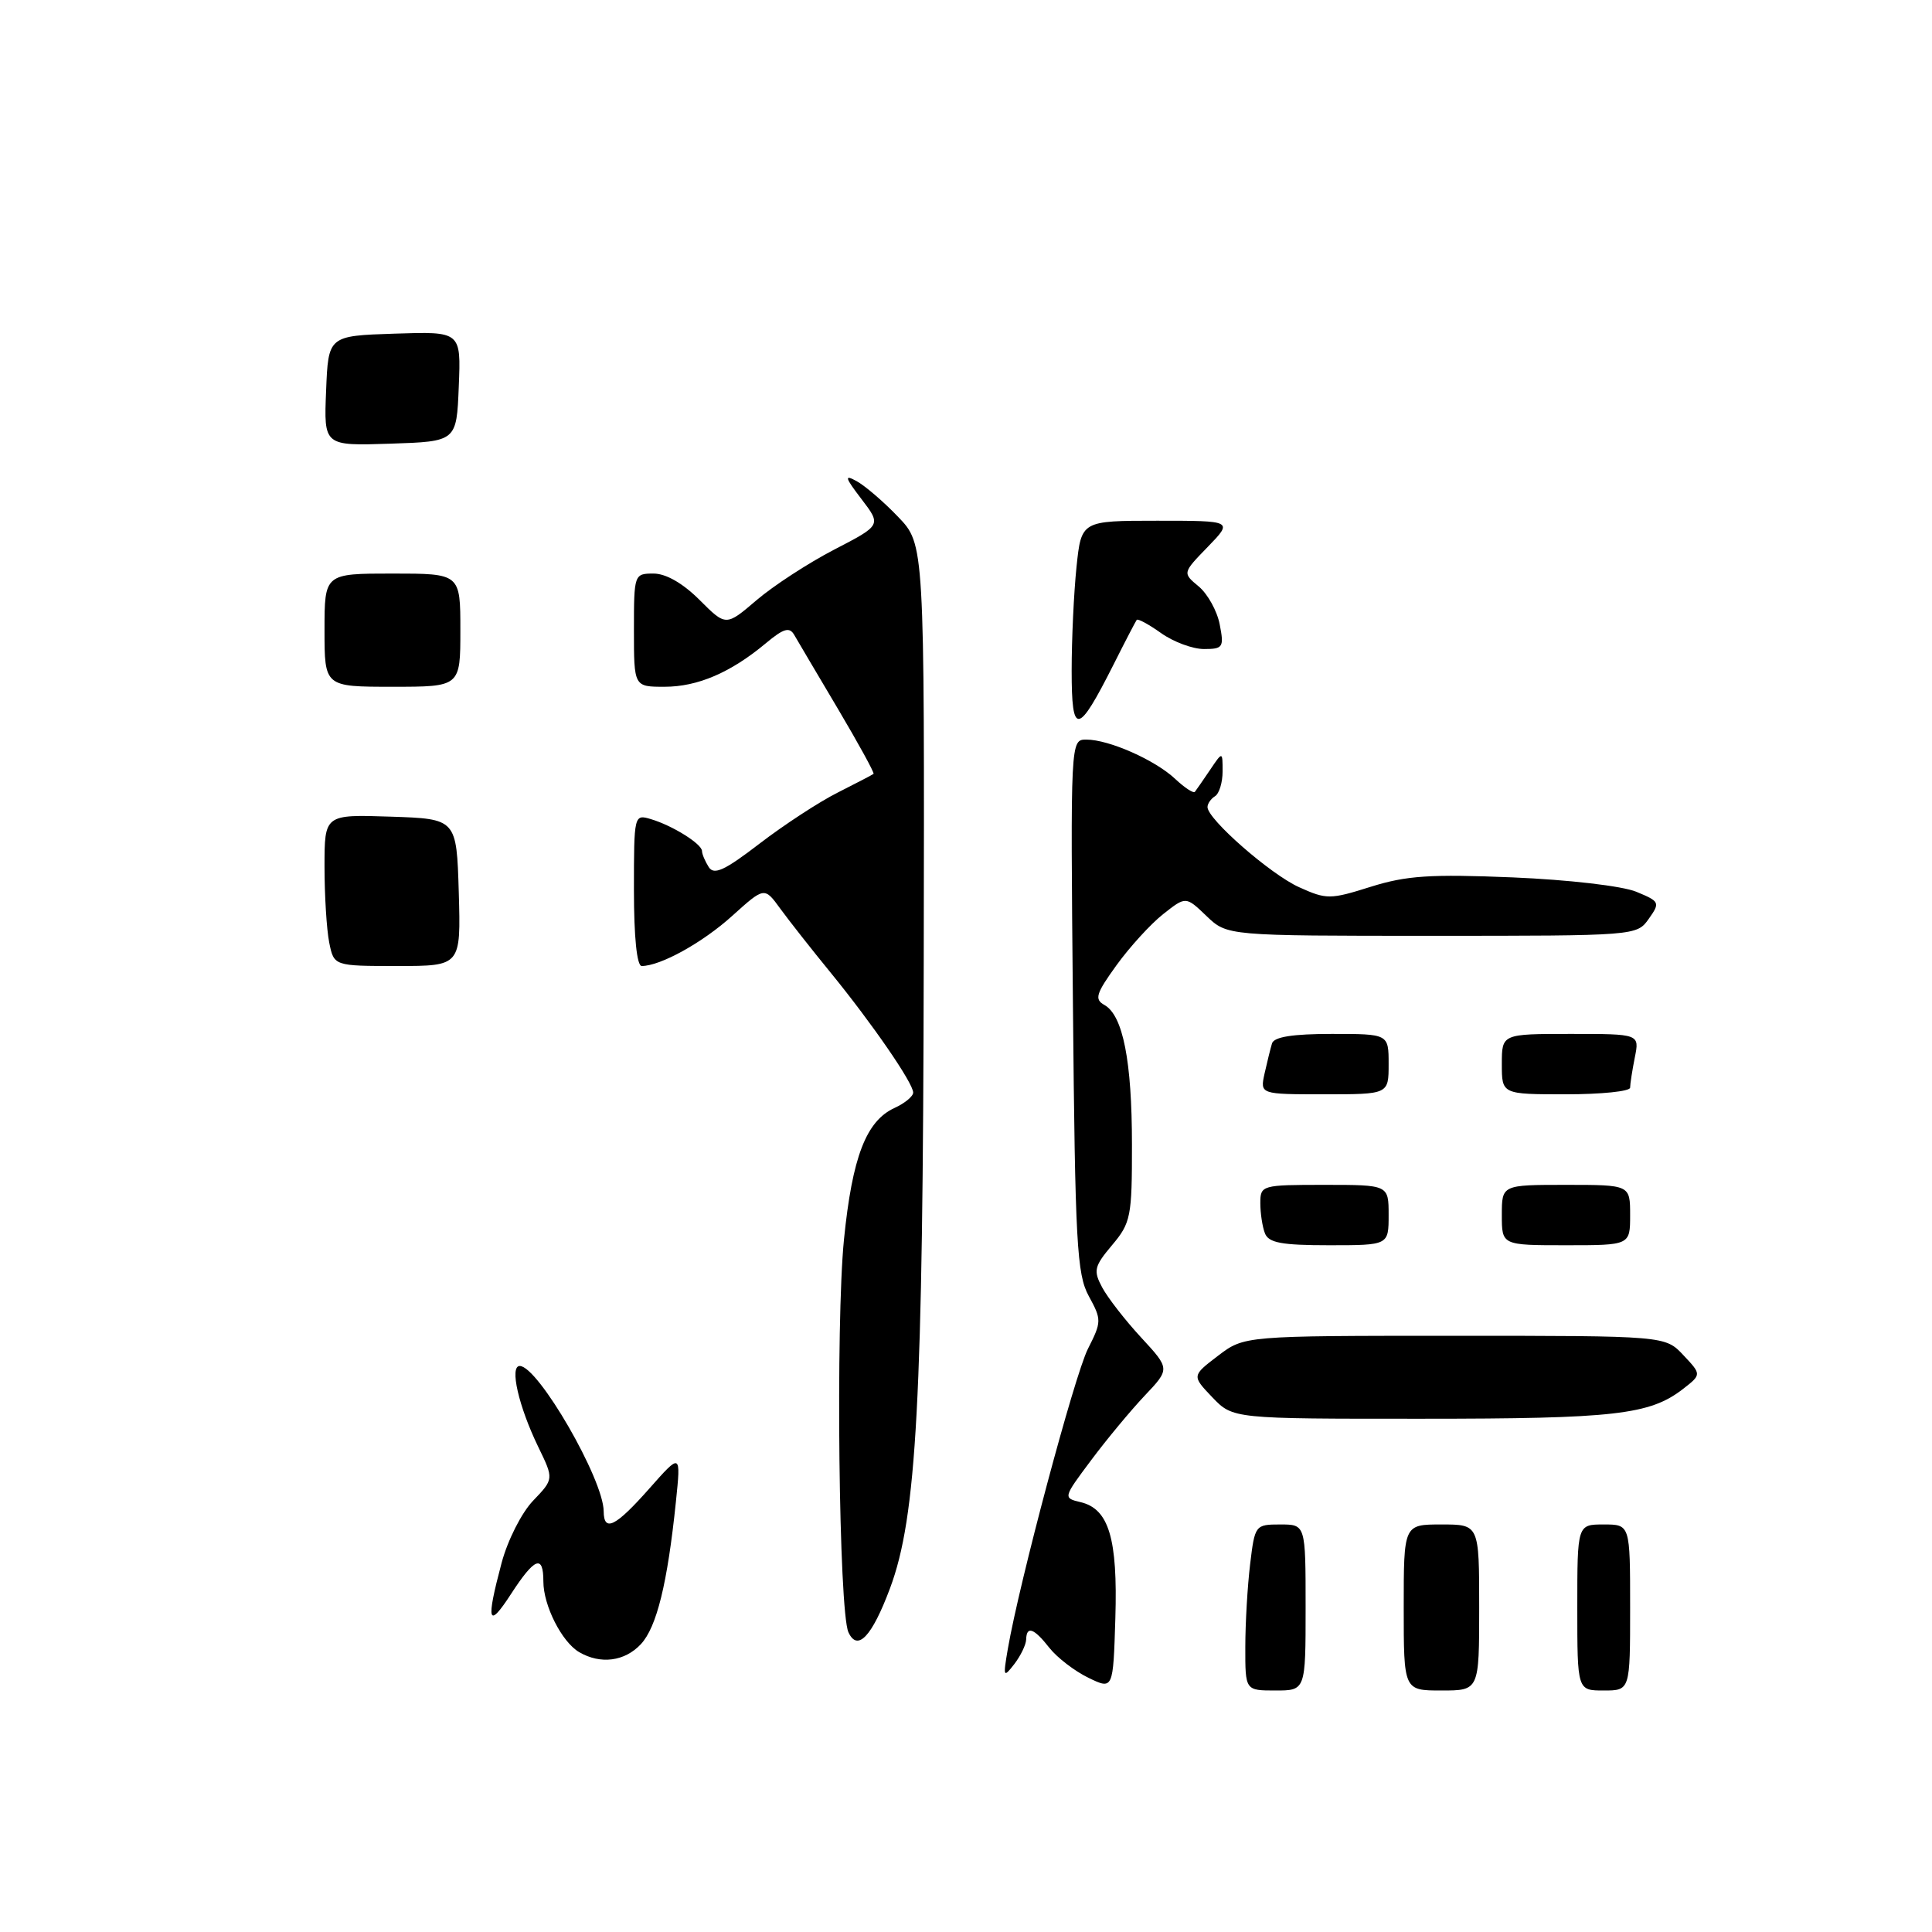 <?xml version="1.0" encoding="UTF-8" standalone="no"?>
<!DOCTYPE svg PUBLIC "-//W3C//DTD SVG 1.1//EN" "http://www.w3.org/Graphics/SVG/1.1/DTD/svg11.dtd" >
<svg xmlns="http://www.w3.org/2000/svg" xmlns:xlink="http://www.w3.org/1999/xlink" version="1.1" viewBox="0 0 256 256">
 <g >
 <path fill="currentColor"
d=" M 144.21 222.31 C 142.40 221.43 140.08 219.65 139.06 218.36 C 137.00 215.73 136.02 215.38 135.97 217.25 C 135.95 217.94 135.24 219.40 134.40 220.50 C 132.95 222.37 132.90 222.24 133.54 218.50 C 135.07 209.63 142.38 182.26 144.15 178.74 C 145.98 175.13 145.98 174.87 144.27 171.74 C 142.69 168.85 142.46 164.72 142.17 133.25 C 141.84 98.00 141.84 98.00 143.95 98.00 C 146.94 98.00 153.07 100.71 155.73 103.22 C 156.98 104.39 158.14 105.15 158.33 104.92 C 158.51 104.69 159.41 103.39 160.33 102.03 C 162.00 99.55 162.00 99.55 162.00 102.22 C 162.00 103.68 161.55 105.16 161.00 105.50 C 160.45 105.84 160.00 106.49 160.00 106.94 C 160.00 108.55 168.36 115.86 172.14 117.56 C 175.77 119.20 176.25 119.20 181.64 117.50 C 186.36 116.02 189.54 115.81 200.44 116.26 C 207.84 116.57 214.97 117.40 216.81 118.16 C 219.93 119.45 220.00 119.59 218.47 121.75 C 216.89 123.99 216.76 124.00 189.75 124.00 C 162.61 124.00 162.61 124.00 159.87 121.38 C 157.13 118.75 157.13 118.75 154.12 121.13 C 152.47 122.43 149.69 125.48 147.94 127.90 C 145.21 131.68 144.99 132.42 146.35 133.17 C 148.80 134.55 149.99 140.59 149.99 151.67 C 150.00 161.21 149.84 162.04 147.36 164.98 C 144.98 167.81 144.85 168.36 146.05 170.60 C 146.78 171.96 149.10 174.95 151.21 177.23 C 155.04 181.38 155.04 181.38 151.67 184.94 C 149.82 186.90 146.62 190.75 144.57 193.50 C 140.86 198.46 140.86 198.49 143.17 199.04 C 146.93 199.92 148.11 203.85 147.79 214.41 C 147.50 223.90 147.50 223.90 144.21 222.31 Z  M 165.01 218.25 C 165.01 215.09 165.30 210.14 165.65 207.25 C 166.27 202.08 166.33 202.00 169.64 202.00 C 173.00 202.00 173.00 202.00 173.00 213.00 C 173.00 224.00 173.00 224.00 169.00 224.00 C 165.00 224.00 165.00 224.00 165.01 218.25 Z  M 186.00 213.00 C 186.00 202.00 186.00 202.00 191.00 202.00 C 196.00 202.00 196.00 202.00 196.00 213.00 C 196.00 224.00 196.00 224.00 191.00 224.00 C 186.00 224.00 186.00 224.00 186.00 213.00 Z  M 209.00 213.00 C 209.00 202.00 209.00 202.00 212.50 202.00 C 216.00 202.00 216.00 202.00 216.00 213.00 C 216.00 224.00 216.00 224.00 212.50 224.00 C 209.00 224.00 209.00 224.00 209.00 213.00 Z  M 76.75 218.92 C 74.45 217.58 72.00 212.75 72.00 209.55 C 72.00 205.93 70.85 206.38 67.72 211.20 C 64.66 215.92 64.37 214.97 66.46 207.11 C 67.26 204.10 69.11 200.45 70.64 198.85 C 73.39 195.98 73.39 195.98 71.33 191.74 C 68.72 186.36 67.49 181.00 68.87 181.00 C 71.29 181.00 79.97 196.01 79.99 200.25 C 80.01 203.08 81.56 202.30 86.03 197.25 C 90.23 192.50 90.23 192.50 89.56 199.00 C 88.44 209.82 87.02 215.60 84.92 217.86 C 82.78 220.15 79.58 220.57 76.75 218.92 Z  M 112.42 216.28 C 111.15 213.48 110.72 175.37 111.83 164.25 C 112.93 153.30 114.77 148.52 118.55 146.80 C 119.90 146.18 121.00 145.27 121.00 144.77 C 121.00 143.51 115.57 135.63 110.08 128.90 C 107.56 125.82 104.55 121.99 103.39 120.40 C 101.29 117.51 101.29 117.51 97.03 121.35 C 93.11 124.90 87.51 128.00 85.03 128.00 C 84.39 128.00 84.00 124.19 84.00 117.93 C 84.00 107.96 84.02 107.87 86.25 108.54 C 89.11 109.39 93.00 111.82 93.02 112.77 C 93.02 113.17 93.43 114.13 93.91 114.89 C 94.61 115.99 96.02 115.34 100.65 111.78 C 103.87 109.31 108.53 106.26 111.00 105.02 C 113.47 103.77 115.61 102.66 115.75 102.54 C 115.89 102.42 113.76 98.54 111.02 93.91 C 108.28 89.29 105.67 84.88 105.24 84.13 C 104.61 83.04 103.84 83.26 101.47 85.24 C 96.82 89.12 92.45 91.00 88.05 91.00 C 84.00 91.00 84.00 91.00 84.00 83.50 C 84.00 76.09 84.03 76.00 86.60 76.00 C 88.24 76.00 90.49 77.29 92.70 79.50 C 96.19 82.99 96.19 82.99 100.23 79.54 C 102.45 77.64 107.08 74.62 110.53 72.83 C 116.79 69.59 116.79 69.59 114.15 66.13 C 111.94 63.24 111.84 62.84 113.50 63.75 C 114.60 64.35 117.08 66.47 119.00 68.48 C 122.50 72.12 122.50 72.12 122.40 127.31 C 122.30 185.62 121.47 200.99 117.93 210.46 C 115.53 216.87 113.62 218.89 112.42 216.28 Z  M 160.64 185.15 C 157.92 182.30 157.92 182.30 161.39 179.65 C 164.87 177.00 164.87 177.00 192.76 177.00 C 220.65 177.00 220.65 177.00 223.06 179.57 C 225.47 182.13 225.47 182.13 222.99 184.06 C 218.58 187.46 213.96 187.99 188.44 187.99 C 163.37 188.00 163.37 188.00 160.64 185.15 Z  M 167.61 163.42 C 167.27 162.55 167.00 160.75 167.00 159.42 C 167.00 157.05 167.18 157.00 175.50 157.00 C 184.00 157.00 184.00 157.00 184.00 161.00 C 184.00 165.00 184.00 165.00 176.11 165.00 C 169.83 165.00 168.09 164.68 167.61 163.42 Z  M 199.00 161.00 C 199.00 157.00 199.00 157.00 207.50 157.00 C 216.00 157.00 216.00 157.00 216.00 161.00 C 216.00 165.00 216.00 165.00 207.50 165.00 C 199.00 165.00 199.00 165.00 199.00 161.00 Z  M 167.56 142.25 C 167.90 140.74 168.34 138.94 168.55 138.25 C 168.82 137.39 171.32 137.00 176.47 137.00 C 184.00 137.00 184.00 137.00 184.00 141.00 C 184.00 145.00 184.00 145.00 175.48 145.00 C 166.96 145.00 166.96 145.00 167.56 142.25 Z  M 199.00 141.00 C 199.00 137.00 199.00 137.00 208.12 137.00 C 217.25 137.00 217.25 137.00 216.62 140.12 C 216.28 141.84 216.00 143.64 216.00 144.12 C 216.00 144.61 212.18 145.00 207.50 145.00 C 199.00 145.00 199.00 145.00 199.00 141.00 Z  M 43.62 124.88 C 43.28 123.16 43.00 118.64 43.00 114.84 C 43.00 107.92 43.00 107.92 51.75 108.21 C 60.50 108.50 60.50 108.50 60.79 118.25 C 61.07 128.00 61.07 128.00 52.66 128.00 C 44.25 128.00 44.25 128.00 43.62 124.88 Z  M 142.00 88.86 C 142.00 84.70 142.29 78.53 142.64 75.15 C 143.28 69.00 143.28 69.00 153.34 69.00 C 163.39 69.00 163.39 69.00 160.04 72.46 C 156.68 75.92 156.68 75.92 158.84 77.71 C 160.02 78.70 161.28 80.96 161.62 82.75 C 162.21 85.77 162.06 86.00 159.53 86.00 C 158.03 86.00 155.48 85.05 153.85 83.89 C 152.22 82.73 150.77 81.94 150.62 82.14 C 150.47 82.34 149.10 84.97 147.58 88.00 C 142.80 97.47 142.00 97.59 142.00 88.86 Z  M 43.00 83.50 C 43.00 76.00 43.00 76.00 52.00 76.00 C 61.00 76.00 61.00 76.00 61.00 83.50 C 61.00 91.00 61.00 91.00 52.00 91.00 C 43.00 91.00 43.00 91.00 43.00 83.50 Z  M 43.21 51.79 C 43.50 44.50 43.50 44.50 52.29 44.21 C 61.09 43.92 61.09 43.92 60.79 51.21 C 60.50 58.50 60.50 58.50 51.71 58.79 C 42.91 59.08 42.91 59.08 43.21 51.79 Z "/>
</g>
</svg>